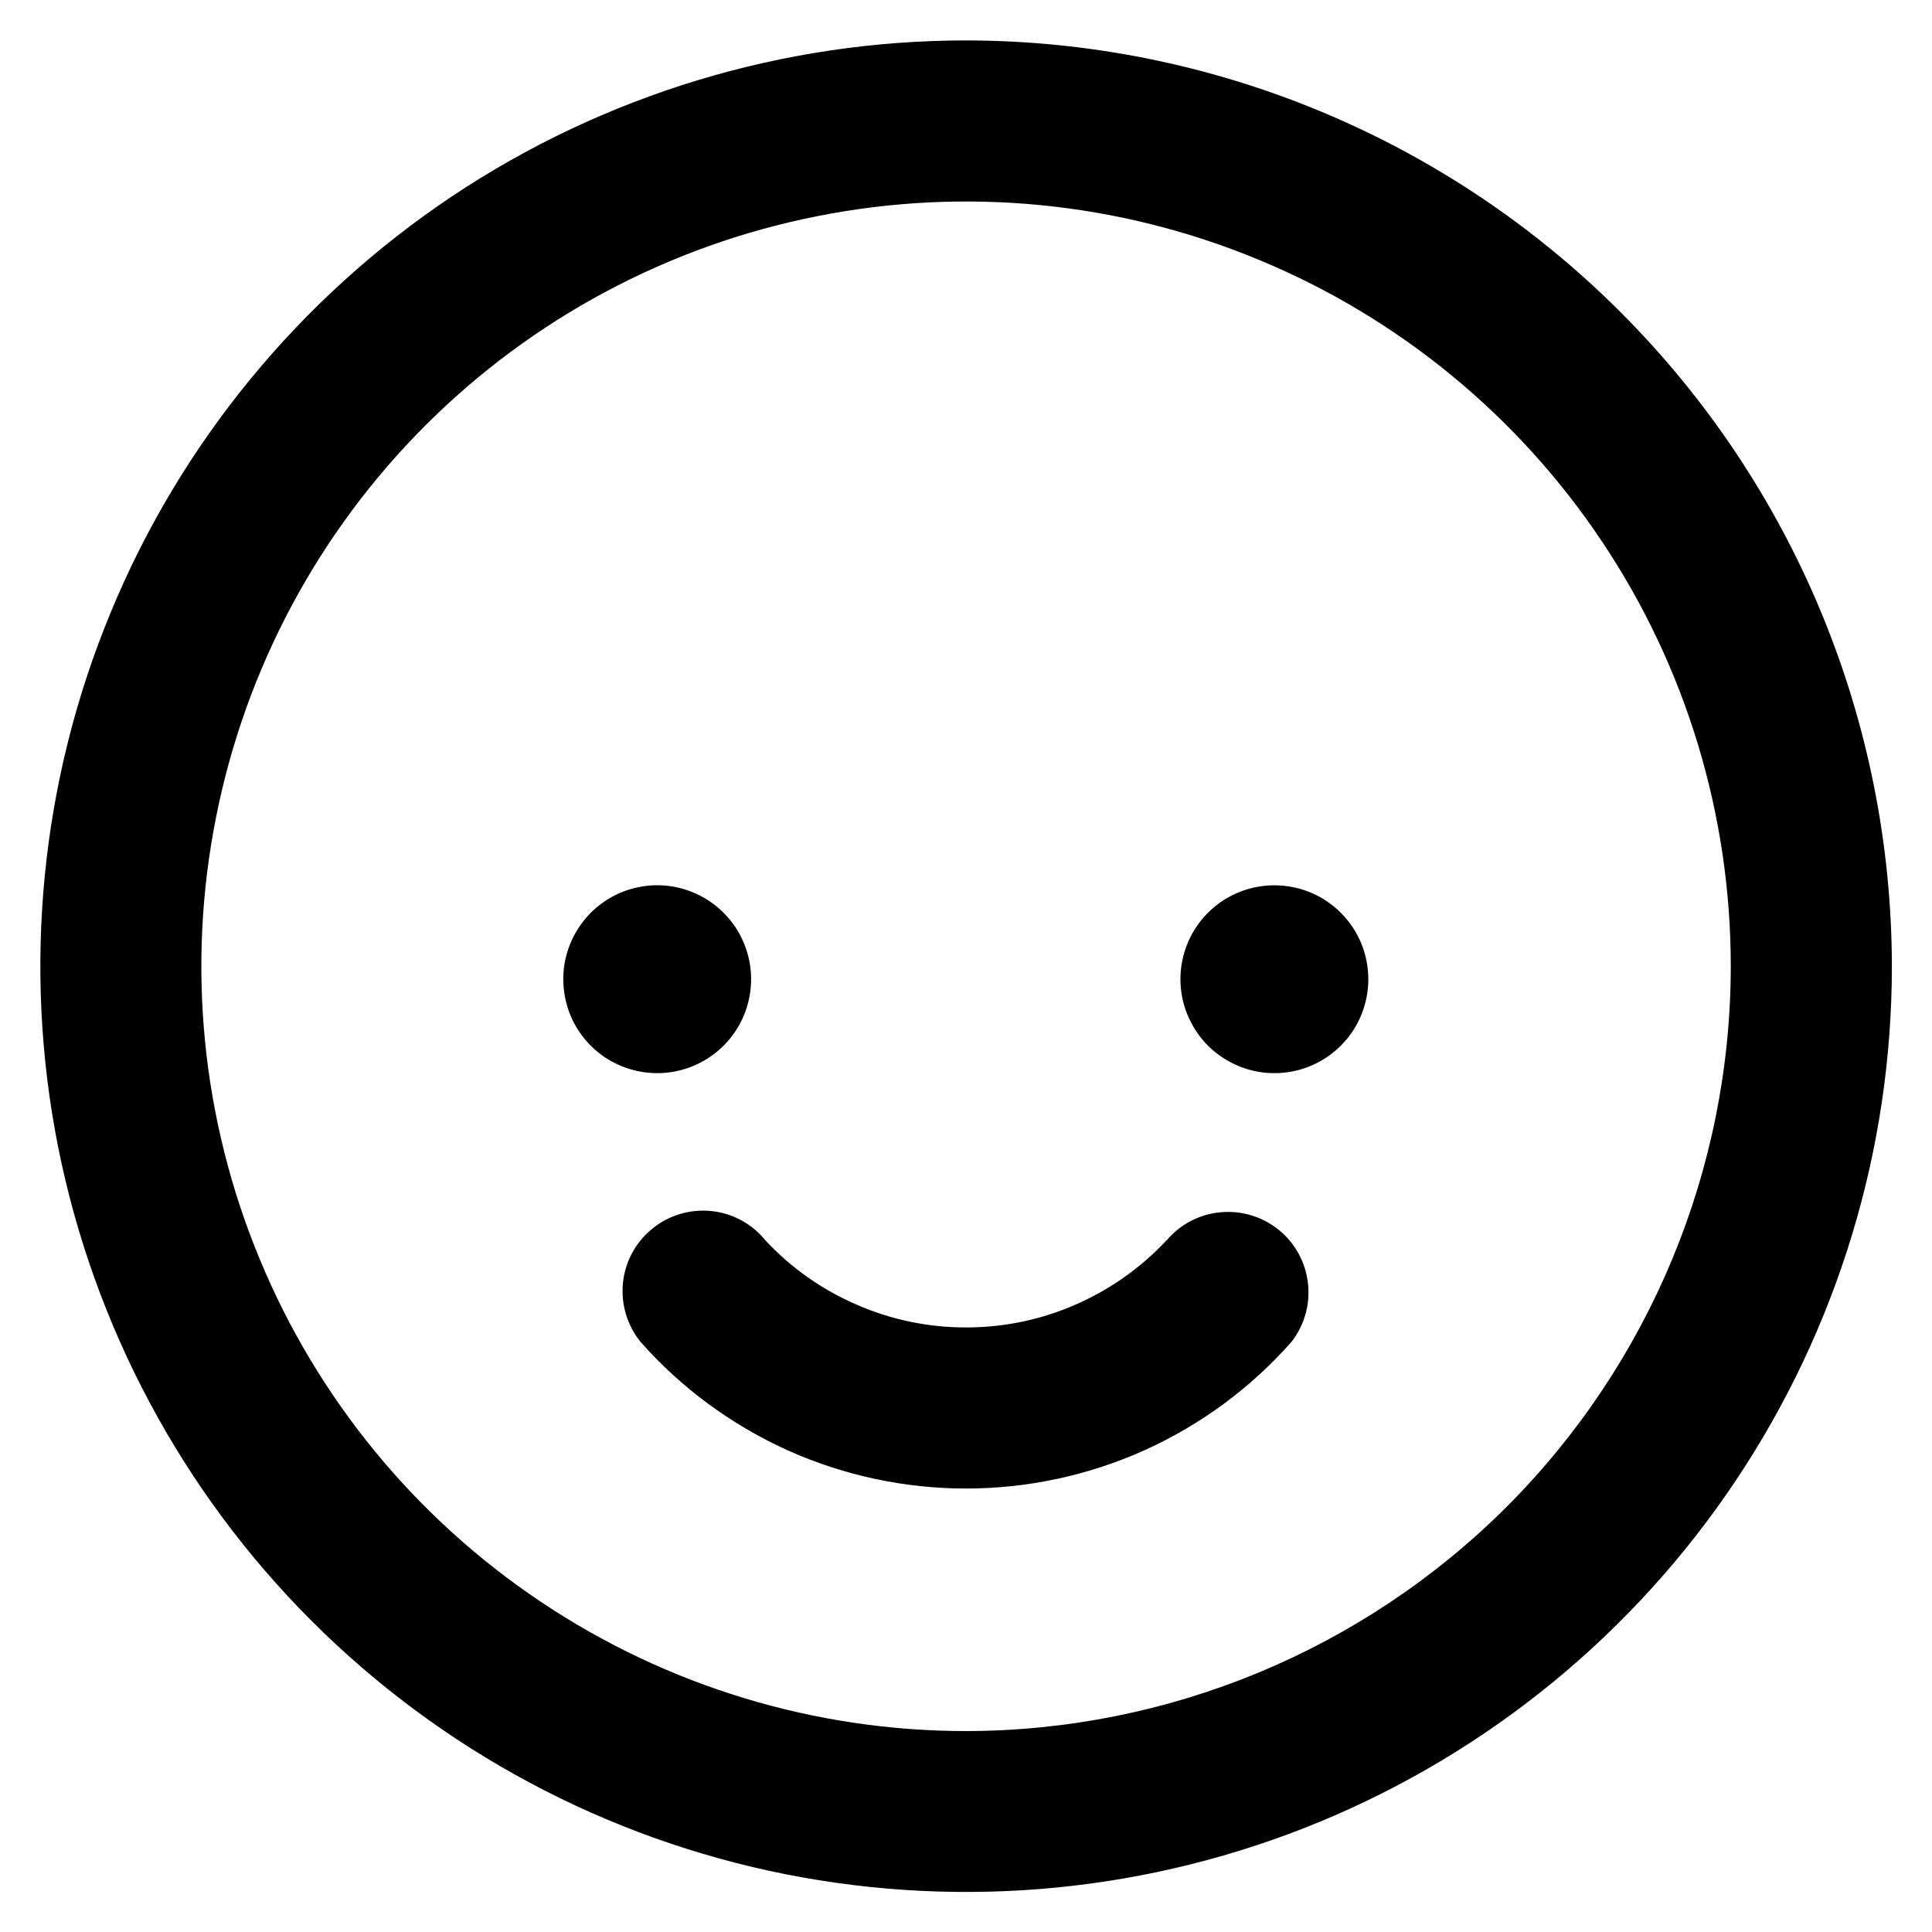 <svg width="13" height="13" viewBox="0 0 13 13" fill="none" xmlns="http://www.w3.org/2000/svg">
<g clip-path="url(#clip0_1025_103)">
<path d="M8.575 5.957C8.45 5.957 8.328 5.994 8.224 6.063C8.12 6.133 8.039 6.231 7.991 6.347C7.943 6.462 7.931 6.59 7.955 6.712C7.98 6.835 8.04 6.947 8.128 7.036C8.217 7.124 8.329 7.184 8.452 7.209C8.575 7.233 8.702 7.221 8.817 7.173C8.933 7.125 9.031 7.044 9.101 6.94C9.17 6.836 9.207 6.714 9.207 6.589C9.207 6.421 9.141 6.26 9.022 6.142C8.904 6.023 8.743 5.957 8.575 5.957ZM5.054 6.589C5.054 6.464 5.017 6.342 4.948 6.238C4.878 6.134 4.78 6.053 4.664 6.005C4.549 5.957 4.421 5.944 4.299 5.969C4.176 5.993 4.063 6.054 3.975 6.142C3.887 6.231 3.827 6.343 3.802 6.466C3.778 6.588 3.791 6.716 3.838 6.831C3.886 6.947 3.967 7.045 4.071 7.115C4.176 7.184 4.298 7.221 4.423 7.221C4.59 7.221 4.751 7.154 4.869 7.036C4.988 6.917 5.054 6.756 5.054 6.589ZM7.851 8.344C7.679 8.529 7.47 8.677 7.238 8.778C7.006 8.88 6.756 8.932 6.503 8.932C6.249 8.933 5.999 8.881 5.767 8.78C5.534 8.68 5.325 8.533 5.152 8.348C5.062 8.236 4.931 8.164 4.788 8.149C4.646 8.134 4.502 8.176 4.391 8.266C4.279 8.356 4.207 8.487 4.192 8.63C4.177 8.773 4.219 8.916 4.309 9.028C4.583 9.339 4.921 9.587 5.298 9.758C5.676 9.928 6.086 10.016 6.5 10.016C6.914 10.016 7.324 9.928 7.702 9.758C8.08 9.587 8.417 9.339 8.691 9.028C8.778 8.916 8.817 8.775 8.801 8.635C8.785 8.494 8.715 8.365 8.605 8.276C8.496 8.187 8.355 8.144 8.215 8.157C8.074 8.169 7.944 8.236 7.852 8.344H7.851ZM6.501 0.272C5.269 0.272 4.064 0.638 3.04 1.322C2.016 2.007 1.217 2.98 0.746 4.118C0.274 5.256 0.151 6.509 0.391 7.717C0.632 8.925 1.225 10.035 2.096 10.906C2.967 11.777 4.077 12.371 5.285 12.611C6.494 12.851 7.746 12.728 8.884 12.257C10.023 11.785 10.995 10.987 11.68 9.962C12.364 8.938 12.73 7.734 12.73 6.502C12.728 4.85 12.071 3.267 10.903 2.099C9.735 0.931 8.152 0.274 6.501 0.272ZM6.501 11.648C5.483 11.648 4.488 11.346 3.642 10.78C2.796 10.215 2.136 9.411 1.747 8.471C1.357 7.531 1.255 6.496 1.454 5.498C1.652 4.5 2.142 3.583 2.862 2.863C3.582 2.143 4.499 1.653 5.497 1.455C6.495 1.256 7.53 1.358 8.47 1.748C9.41 2.137 10.214 2.797 10.779 3.643C11.345 4.489 11.646 5.484 11.646 6.502C11.645 7.866 11.102 9.174 10.138 10.139C9.173 11.103 7.865 11.646 6.501 11.648Z" fill="black"/>
</g>
<defs>
<clipPath id="clip0_1025_103">
<rect width="13" height="13" fill="white"/>
</clipPath>
</defs>
</svg>
